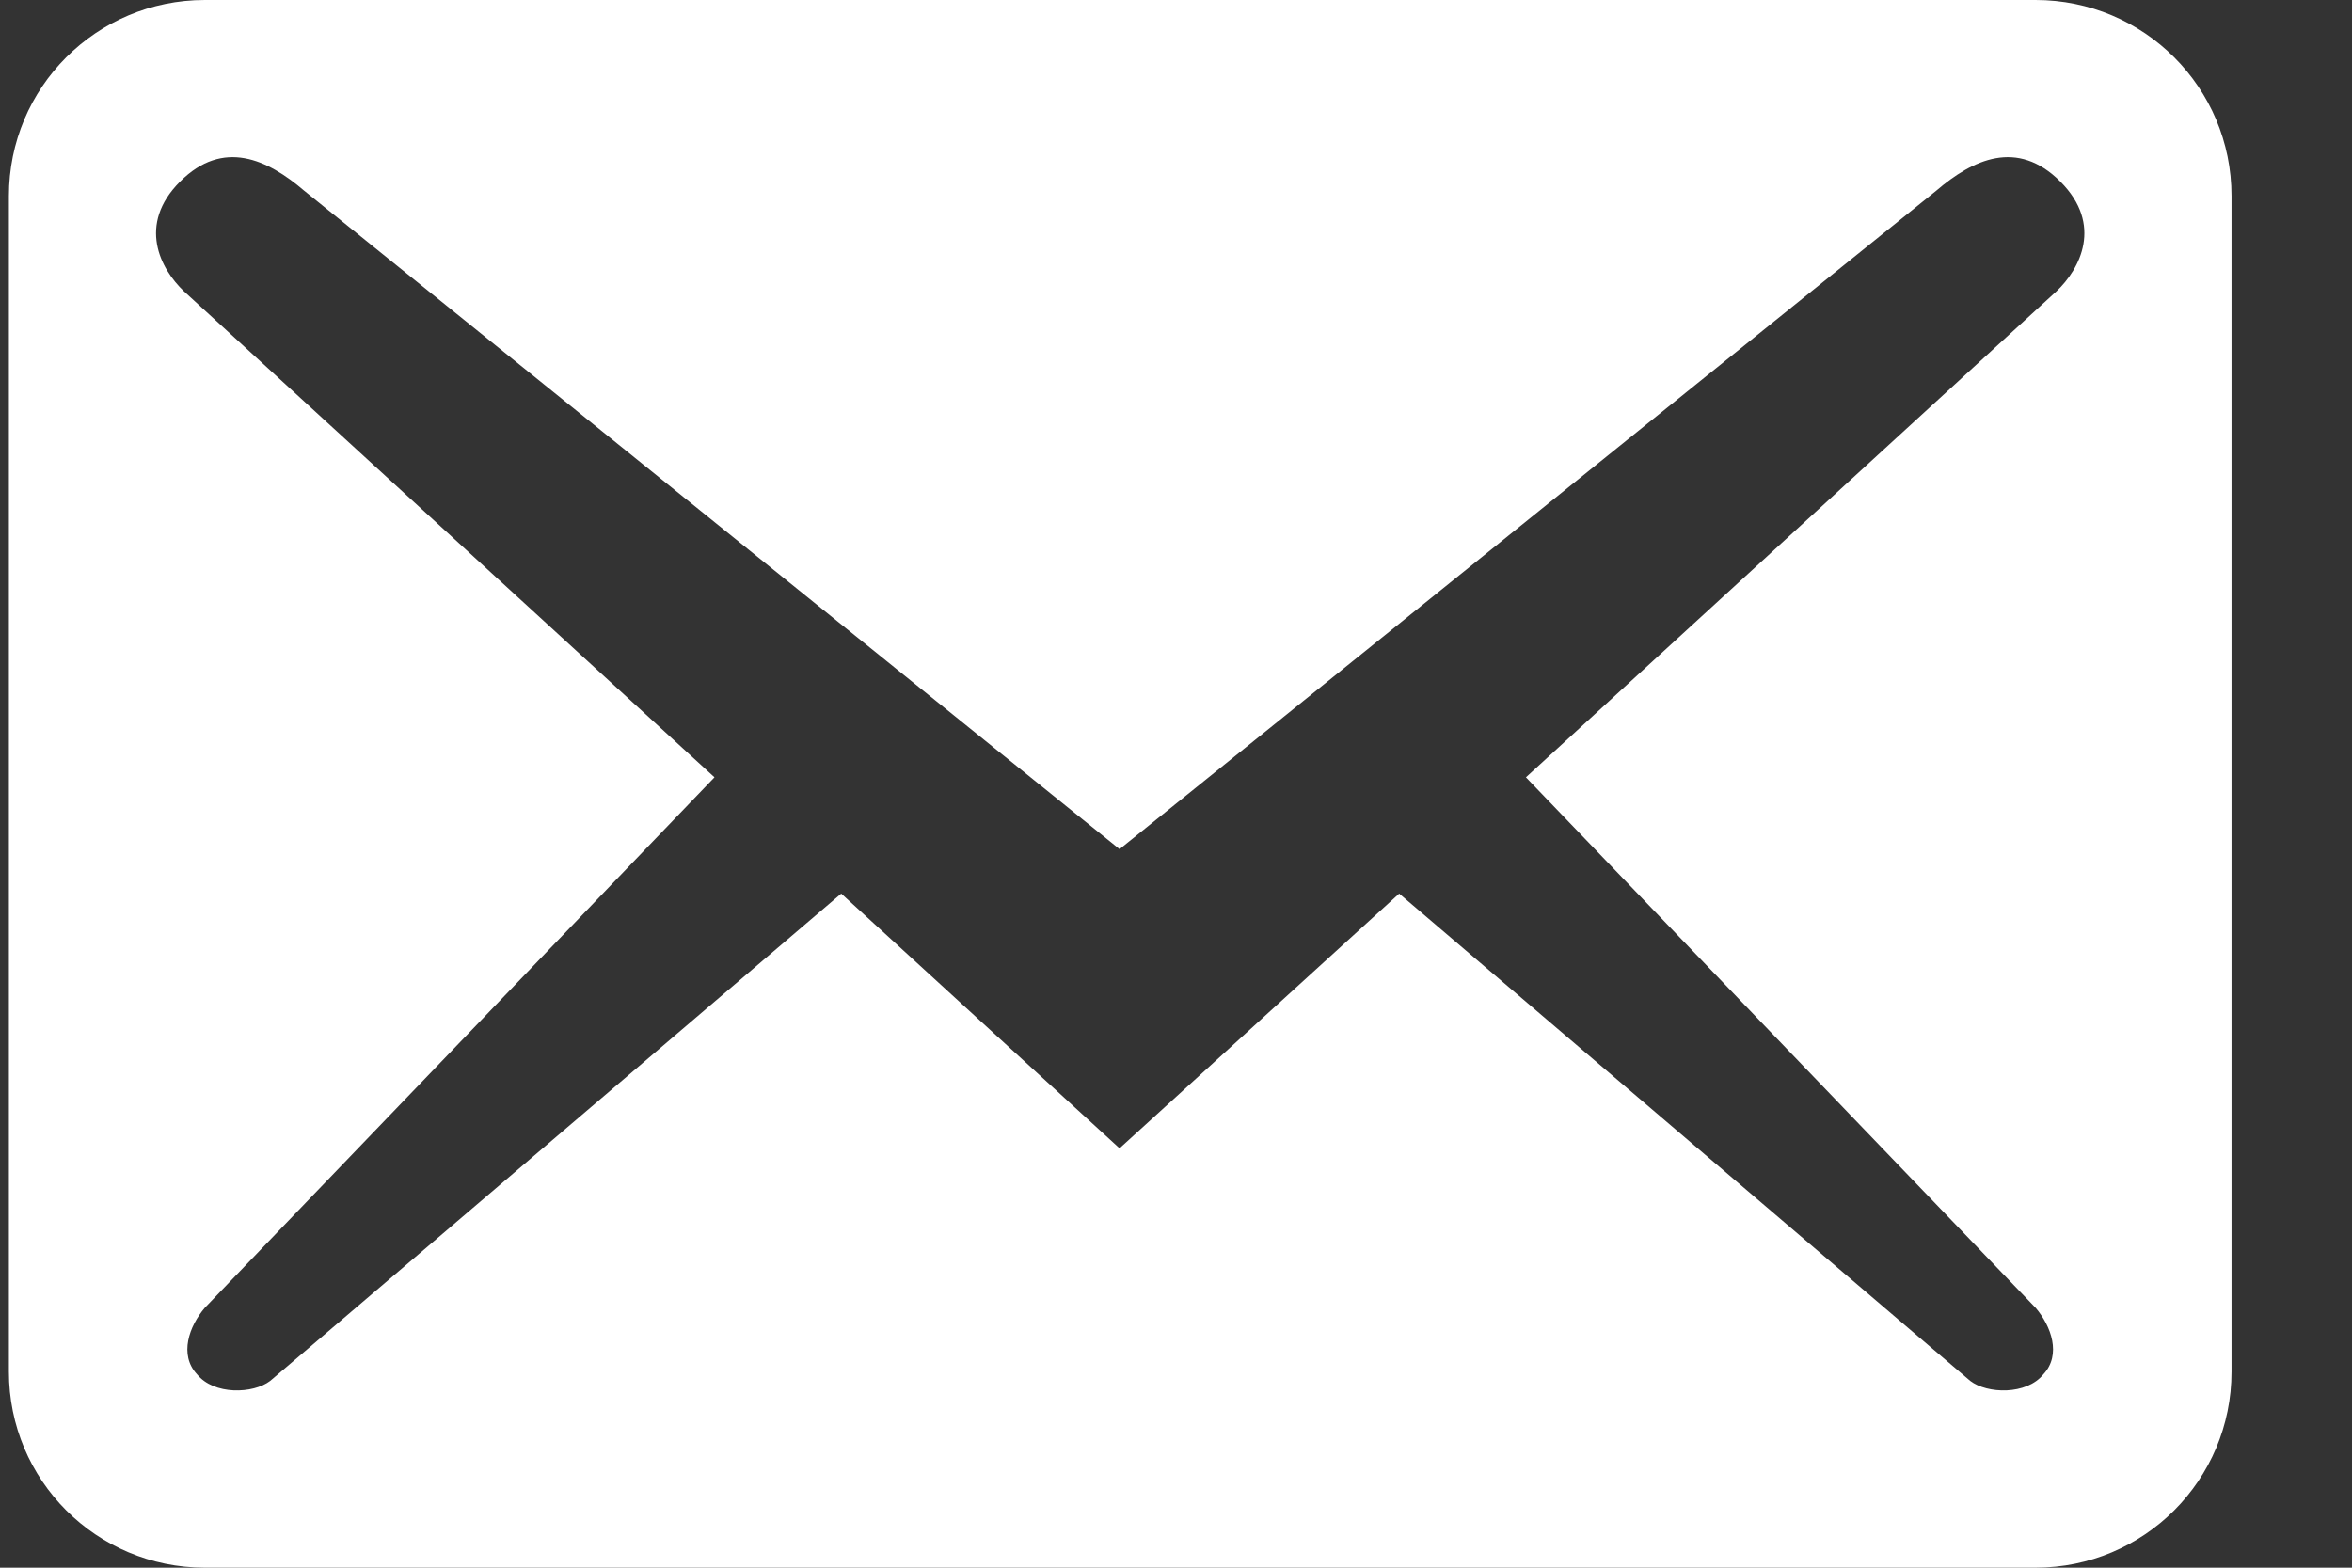<svg width="18" height="12" viewBox="0 0 18 12" fill="none" xmlns="http://www.w3.org/2000/svg">
<rect x="0" y="0" width="18" height="12" fill="#333333" stroke="none"/>
<path d="M17.078 10.5V1.5C17.078 0.67 16.408 0 15.578 0H1.568C0.738 0 0.068 0.67 0.068 1.5V10.5C0.068 11.33 0.738 12 1.568 12H15.578C16.408 12 17.078 11.33 17.078 10.5ZM15.768 1.39C16.098 1.72 15.918 2.06 15.738 2.23L11.678 5.95L15.578 10.01C15.698 10.15 15.778 10.37 15.638 10.52C15.508 10.68 15.208 10.67 15.078 10.57L10.708 6.84L8.568 8.79L6.438 6.84L2.068 10.57C1.938 10.67 1.638 10.68 1.508 10.52C1.368 10.37 1.448 10.15 1.568 10.01L5.468 5.95L1.408 2.23C1.228 2.06 1.048 1.72 1.378 1.39C1.708 1.06 2.048 1.22 2.328 1.46L8.568 6.5L14.818 1.46C15.098 1.22 15.438 1.06 15.768 1.39Z" fill="white"/>
</svg>
